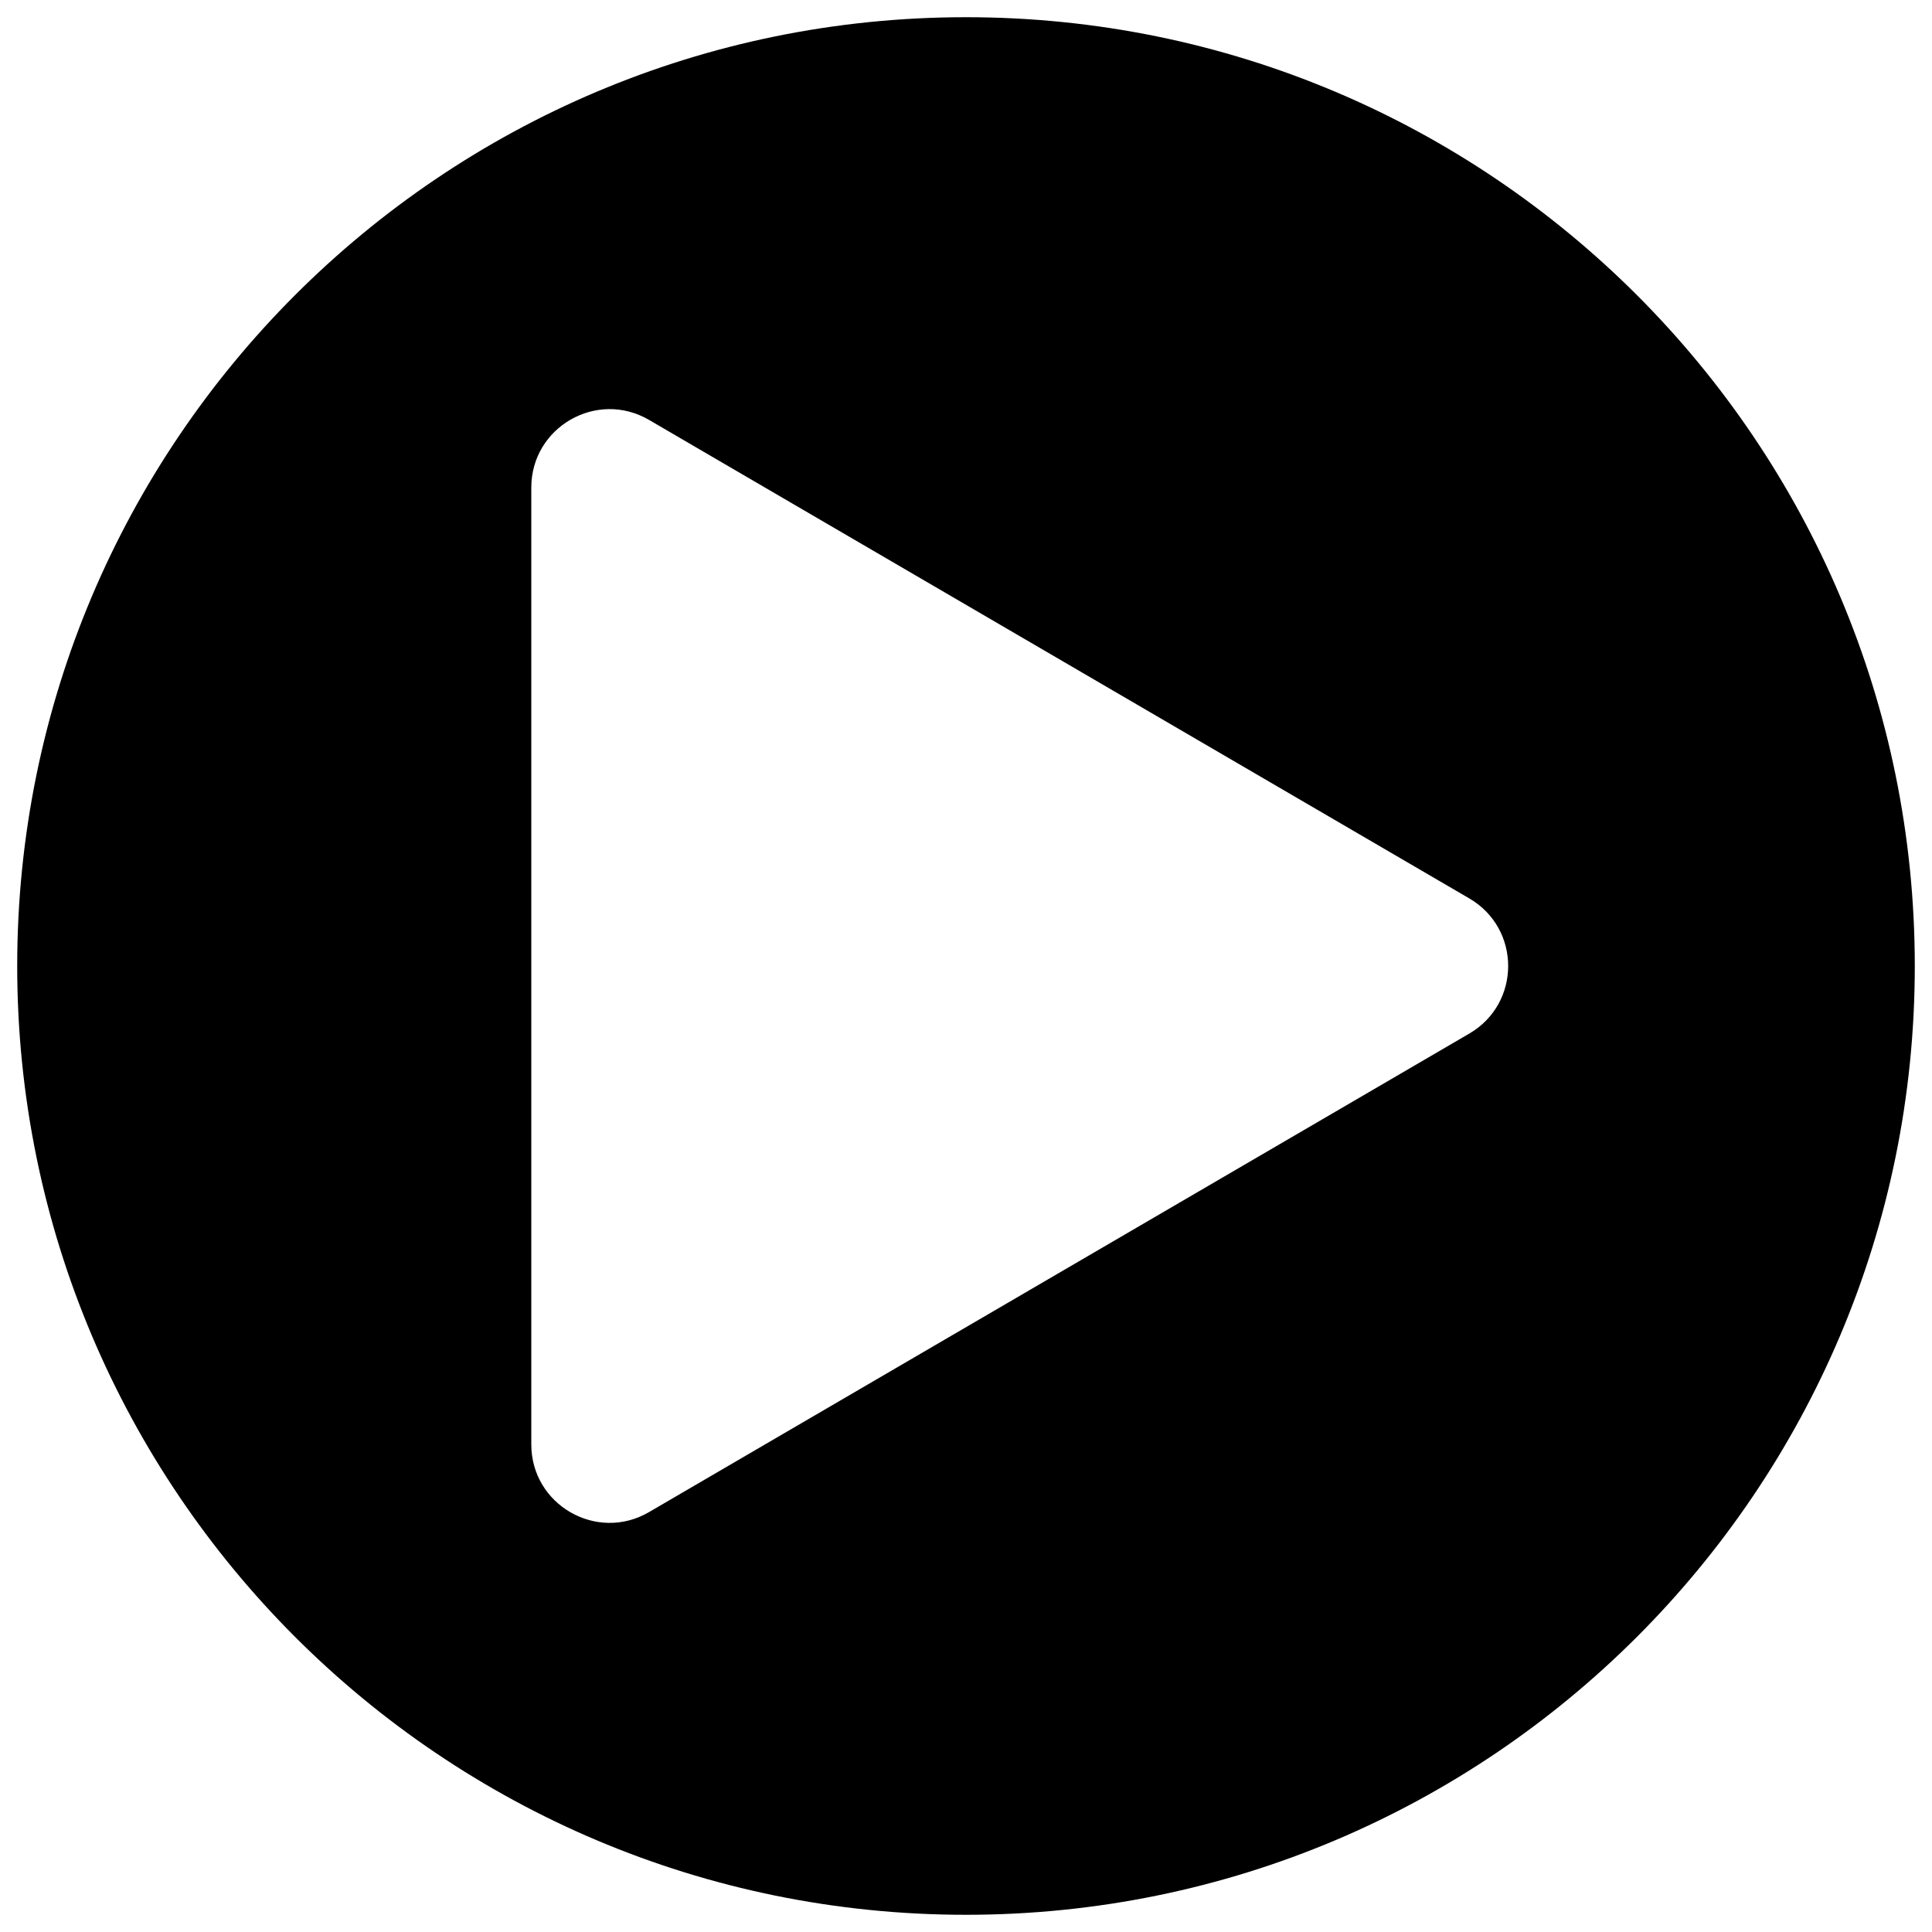 <svg fill="#000000" xmlns="http://www.w3.org/2000/svg"  viewBox="0 0 64 64" width="50px" height="50px"><path d="M32,0.57L32,0.57C14.64,0.57,0.57,14.64,0.57,32v0c0,17.36,14.07,31.43,31.43,31.43h0c17.36,0,31.43-14.07,31.43-31.43v0 C63.43,14.64,49.36,0.57,32,0.57z M48.67,34.24L21.5,50.09c-1.73,1.01-3.9-0.24-3.9-2.24v-31.7c0-2,2.17-3.25,3.9-2.24l27.17,15.85 C50.39,30.76,50.39,33.24,48.67,34.24z"/></svg>